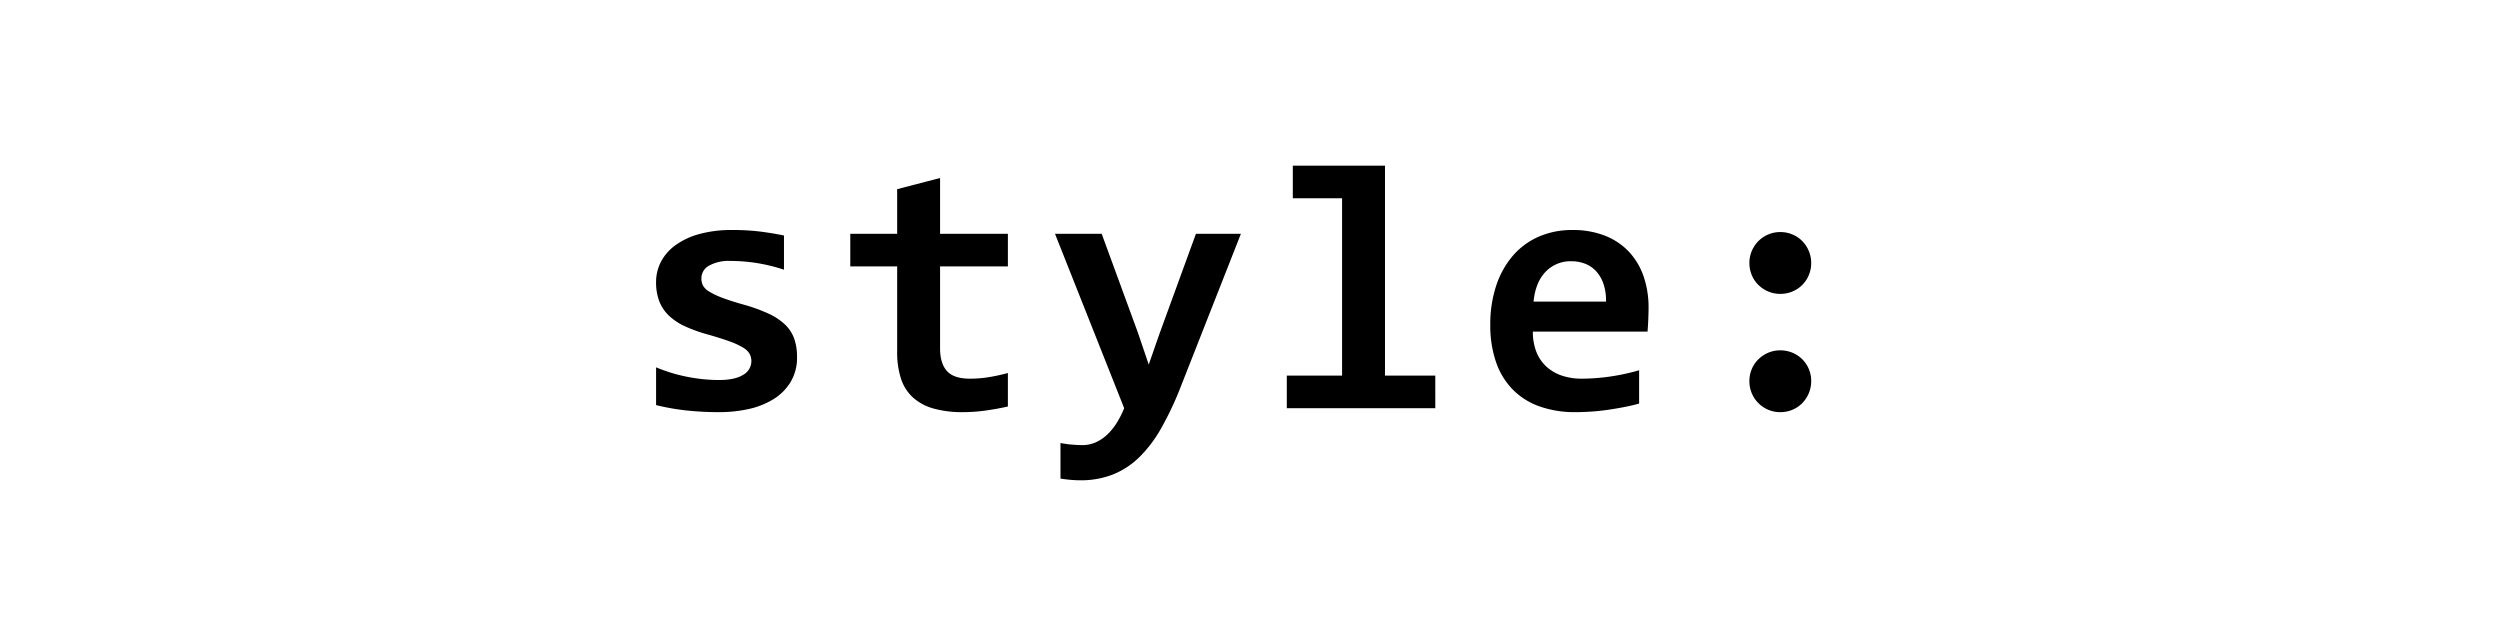 <svg xmlns="http://www.w3.org/2000/svg" width="800" height="200" viewBox="0 0 800 200">
  <defs>
    <style>
      .cls-1 {
        fill-rule: evenodd;
      }
    </style>
  </defs>
  <path id="style:" class="cls-1" d="M254.167,108.431a11.652,11.652,0,0,0-2.883-4.5,19.223,19.223,0,0,0-5.3-3.543,52.9,52.9,0,0,0-8.13-2.939q-4.286-1.208-6.894-2.225a23.551,23.551,0,0,1-4.065-1.95,5.259,5.259,0,0,1-1.95-1.923,4.961,4.961,0,0,1-.495-2.252,4.582,4.582,0,0,1,2.5-4.12,12.889,12.889,0,0,1,6.619-1.483,55.994,55.994,0,0,1,8.322.632,57.345,57.345,0,0,1,8.982,2.17V75.362q-3.132-.659-7.2-1.209a70.567,70.567,0,0,0-9.339-.549,38.543,38.543,0,0,0-10.657,1.318,23.506,23.506,0,0,0-7.608,3.6,15.281,15.281,0,0,0-4.586,5.3,13.966,13.966,0,0,0-1.538,6.427,16.82,16.82,0,0,0,1.016,6.125,12.813,12.813,0,0,0,3.048,4.586,18.6,18.6,0,0,0,5.137,3.434A46.774,46.774,0,0,0,226.372,107q4.449,1.265,7.2,2.28a23.2,23.2,0,0,1,4.257,1.977,5.7,5.7,0,0,1,2.06,2,4.881,4.881,0,0,1,.55,2.307,5.023,5.023,0,0,1-2.61,4.367q-2.608,1.677-7.882,1.676a52.7,52.7,0,0,1-9.7-.962,51.575,51.575,0,0,1-10.3-3.1v12.085a73.512,73.512,0,0,0,9.338,1.675,96.333,96.333,0,0,0,11.1.577,42.469,42.469,0,0,0,9.036-.961,25.643,25.643,0,0,0,7.91-3.076,16.755,16.755,0,0,0,5.6-5.494,15.074,15.074,0,0,0,2.114-8.157A17.515,17.515,0,0,0,254.167,108.431Zm68.357,10.932q-2.582.714-5.712,1.263a37.057,37.057,0,0,1-6.427.549q-5.164,0-7.361-2.444t-2.2-7.224V85.25h21.7V74.813h-21.7V56.96l-13.732,3.571V74.813h-15V85.25h15V112.5a27.267,27.267,0,0,0,1.235,8.707,13.969,13.969,0,0,0,3.846,6.015,16.468,16.468,0,0,0,6.591,3.515,34.312,34.312,0,0,0,9.476,1.154,52.611,52.611,0,0,0,6.977-.494q3.68-.5,7.305-1.319V119.363Zm74.565-44.55H382.7L371,106.893l-3.406,9.778-3.46-10.217L352.539,74.813H337.6l22.137,55.811a29.74,29.74,0,0,1-2.417,4.751,18.972,18.972,0,0,1-3.049,3.736,13.173,13.173,0,0,1-3.653,2.444,10.441,10.441,0,0,1-4.284.879q-0.825,0-1.785-.055t-1.9-.137q-0.935-.082-1.785-0.22t-1.511-.247v11.371q1.7,0.273,3.324.412t2.994,0.137a28.052,28.052,0,0,0,10.409-1.84,25.8,25.8,0,0,0,8.432-5.494,41.169,41.169,0,0,0,6.949-9.118,100.235,100.235,0,0,0,6.07-12.717Zm32.376,45.374H411.777v10.437h47.516V120.187H443.2V53.005H413.7V63.442h15.765v56.745Zm96.482-31.751a21.973,21.973,0,0,0-4.669-7.855,21.056,21.056,0,0,0-7.635-5.136,27.882,27.882,0,0,0-10.492-1.84,26.335,26.335,0,0,0-10.849,2.17,23.161,23.161,0,0,0-8.268,6.152,28.394,28.394,0,0,0-5.273,9.558,38.838,38.838,0,0,0-1.868,12.387,35.8,35.8,0,0,0,1.868,12.085,23.438,23.438,0,0,0,5.383,8.761,22.632,22.632,0,0,0,8.57,5.356,33.674,33.674,0,0,0,11.425,1.813q2.526,0,5.219-.192t5.328-.577q2.637-.386,5.164-0.879t4.669-1.1V118.484a69.056,69.056,0,0,1-9.64,2.06,64.784,64.784,0,0,1-8.707.631,19.645,19.645,0,0,1-6.4-.988,13.845,13.845,0,0,1-4.944-2.884,12.731,12.731,0,0,1-3.186-4.7,17.285,17.285,0,0,1-1.126-6.482h36.695q0.165-1.921.247-4.12t0.082-3.57A30.13,30.13,0,0,0,525.947,88.436Zm-35.211,8.075q0.6-6.151,3.845-9.531a10.992,10.992,0,0,1,8.295-3.378,11.946,11.946,0,0,1,4.312.769,9.491,9.491,0,0,1,3.516,2.362,11.374,11.374,0,0,1,2.389,4.038,16.171,16.171,0,0,1,.824,5.74H490.736Zm75.086-21.478a9.862,9.862,0,0,0-5.246,5.273,9.74,9.74,0,0,0-.769,3.845,9.874,9.874,0,0,0,.769,3.9,9.545,9.545,0,0,0,2.115,3.131,10.184,10.184,0,0,0,3.131,2.088,9.675,9.675,0,0,0,3.873.769,9.876,9.876,0,0,0,3.9-.769,9.593,9.593,0,0,0,5.218-5.219,9.875,9.875,0,0,0,.77-3.9,9.741,9.741,0,0,0-.77-3.845,10.111,10.111,0,0,0-2.087-3.159,9.572,9.572,0,0,0-3.131-2.115,9.89,9.89,0,0,0-3.9-.769A9.688,9.688,0,0,0,565.822,75.033Zm0,37.848a10.192,10.192,0,0,0-3.131,2.087,9.55,9.55,0,0,0-2.115,3.131,9.742,9.742,0,0,0-.769,3.845,9.876,9.876,0,0,0,6.015,9.174,9.7,9.7,0,0,0,3.873.769,9.9,9.9,0,0,0,3.9-.769A9.535,9.535,0,0,0,576.726,129a10.1,10.1,0,0,0,2.087-3.158,9.878,9.878,0,0,0,.77-3.9,9.7,9.7,0,0,0-5.988-9.063,9.88,9.88,0,0,0-3.9-.769A9.678,9.678,0,0,0,565.822,112.881Z"/>
</svg>
